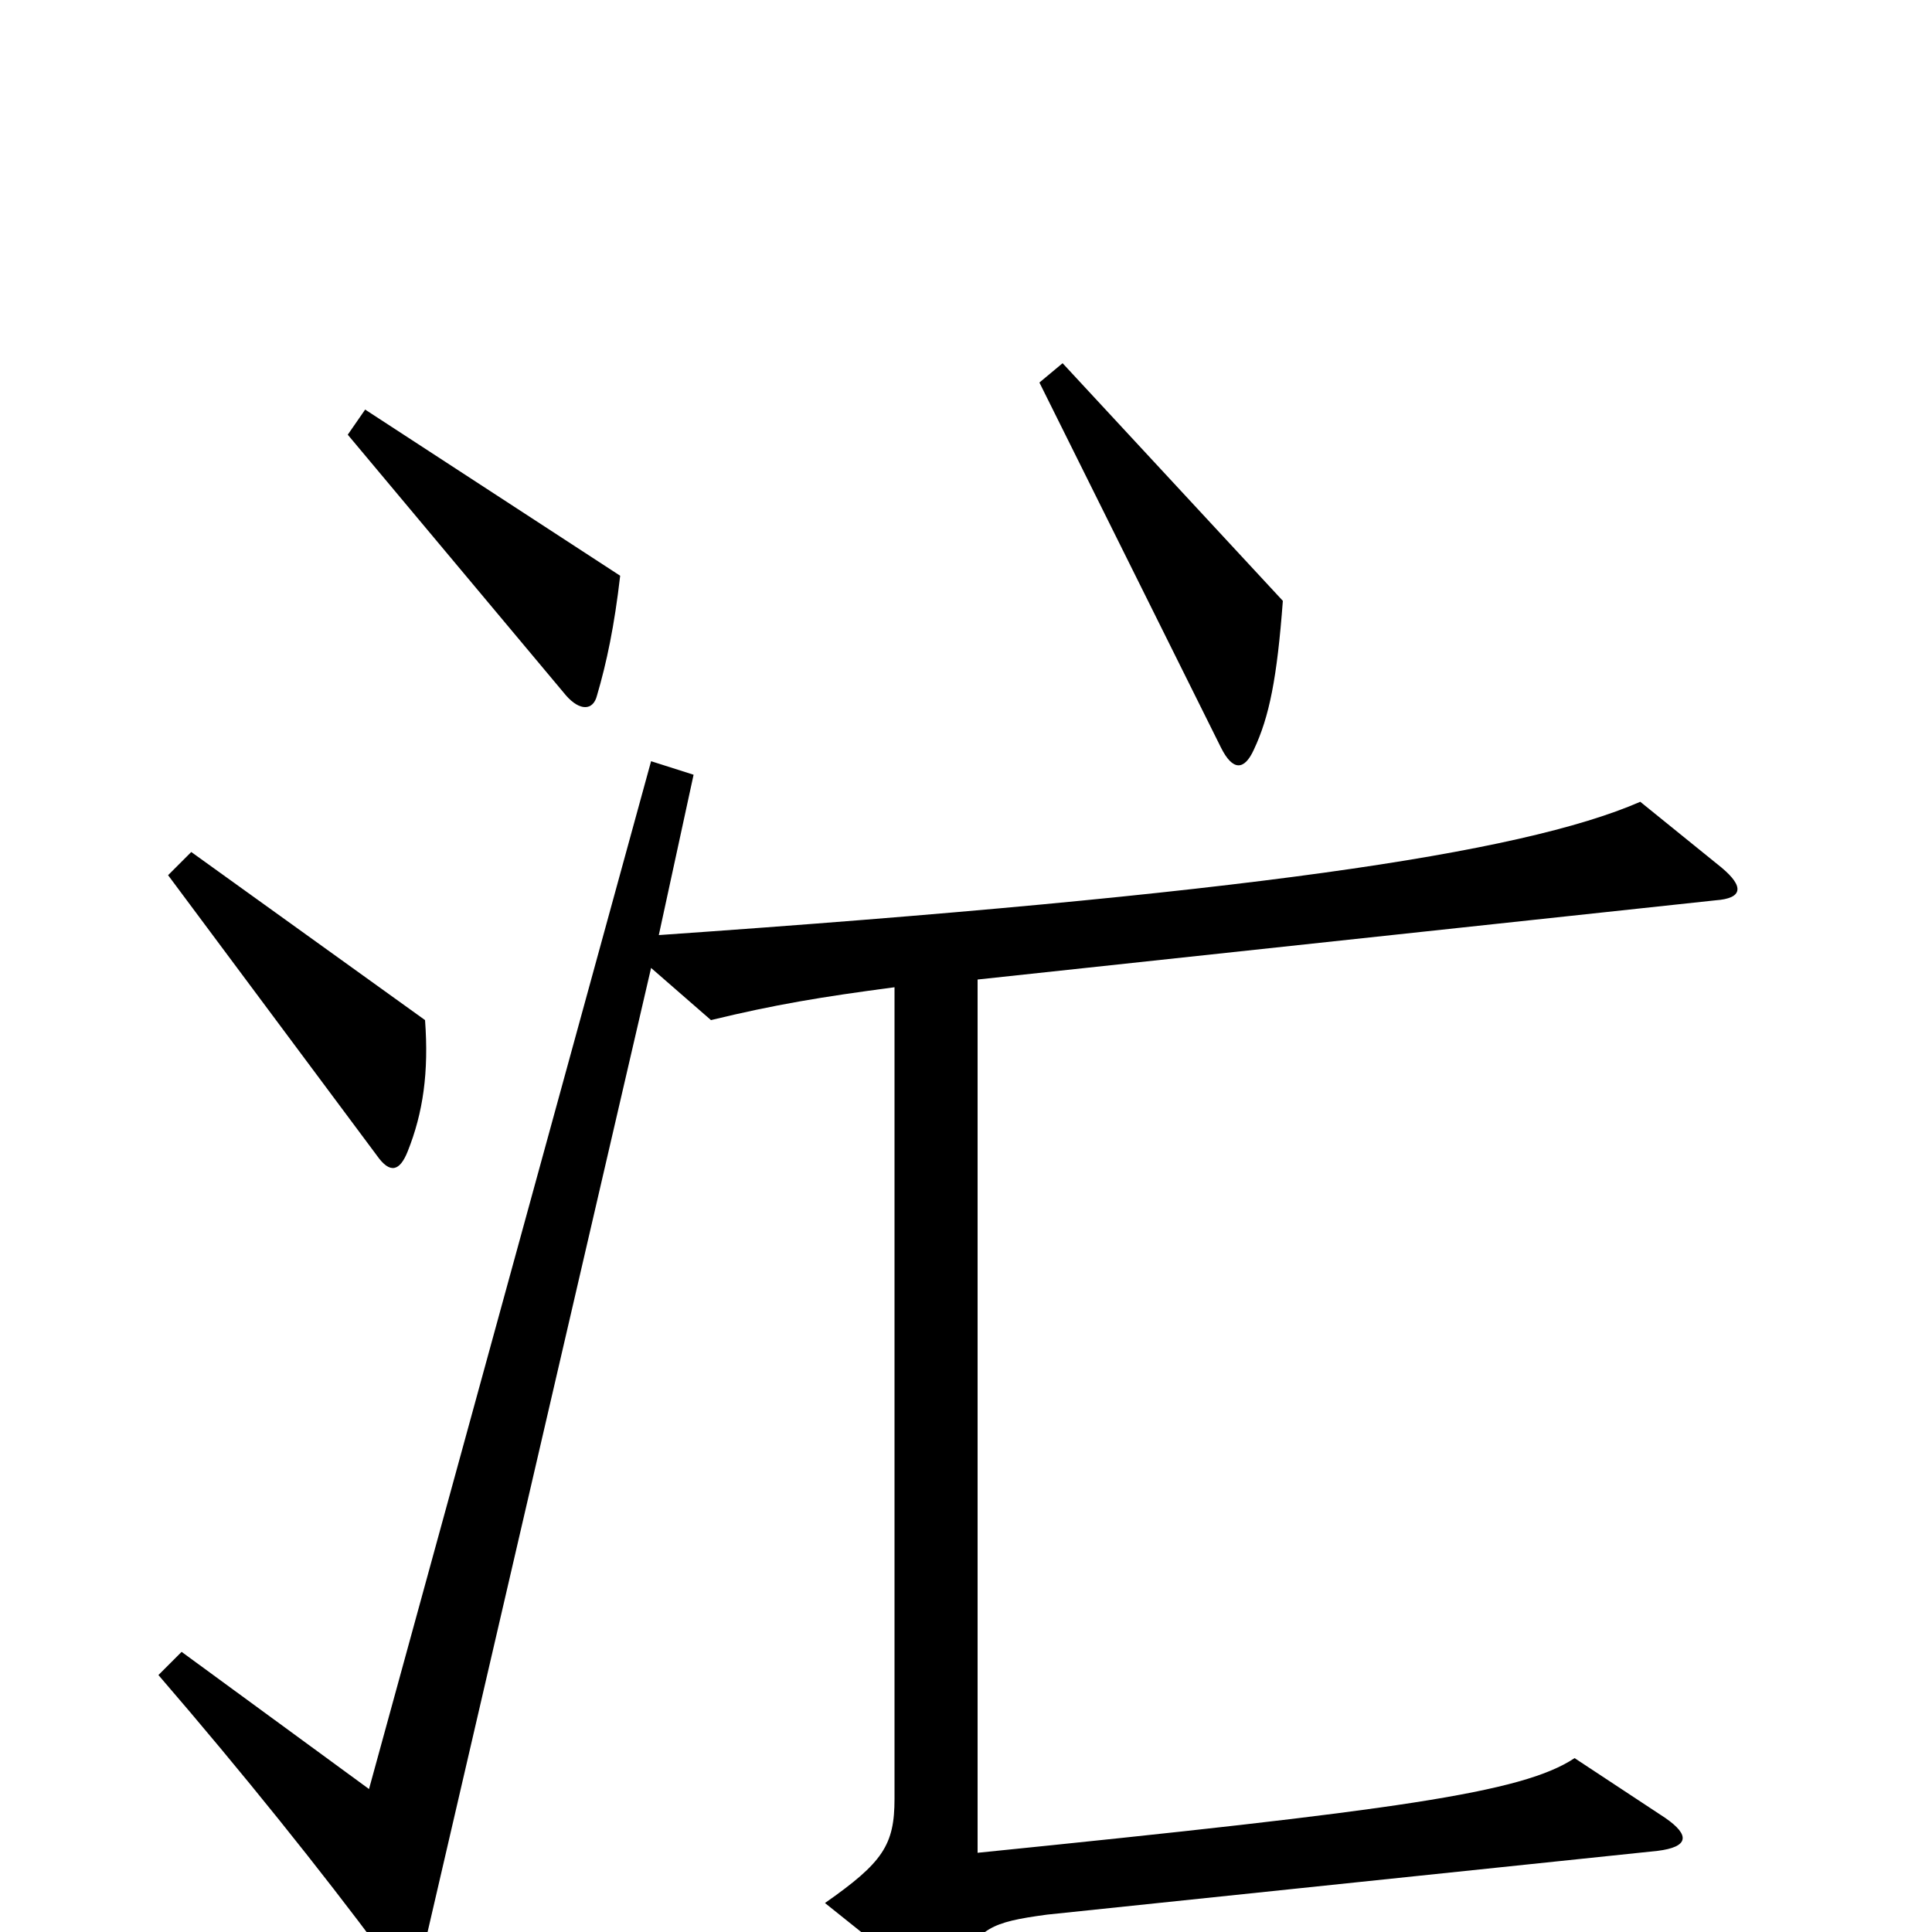 <svg xmlns="http://www.w3.org/2000/svg" viewBox="0 -1000 1000 1000">
	<path fill="#000000" d="M321 -702L189 -788L180 -775L293 -640C300 -632 307 -632 309 -640C314 -657 318 -676 321 -702ZM664 -689L550 -812L538 -802L632 -613C638 -601 644 -601 649 -612C657 -629 661 -649 664 -689ZM220 -472L99 -559L87 -547L195 -402C202 -392 207 -394 211 -404C219 -424 222 -445 220 -472ZM891 -551L849 -585C787 -558 643 -537 341 -516L359 -599L337 -606L191 -74L94 -145L82 -133C126 -82 166 -32 198 11C208 25 216 25 219 10L337 -499L368 -472C401 -480 425 -484 463 -489V-69C463 -45 457 -36 427 -15L477 25C484 30 486 30 495 18C508 -2 512 -5 542 -9L858 -42C874 -44 875 -50 862 -59L815 -90C788 -72 723 -63 506 -41V-493L888 -534C902 -535 903 -541 891 -551Z"/>
</svg>